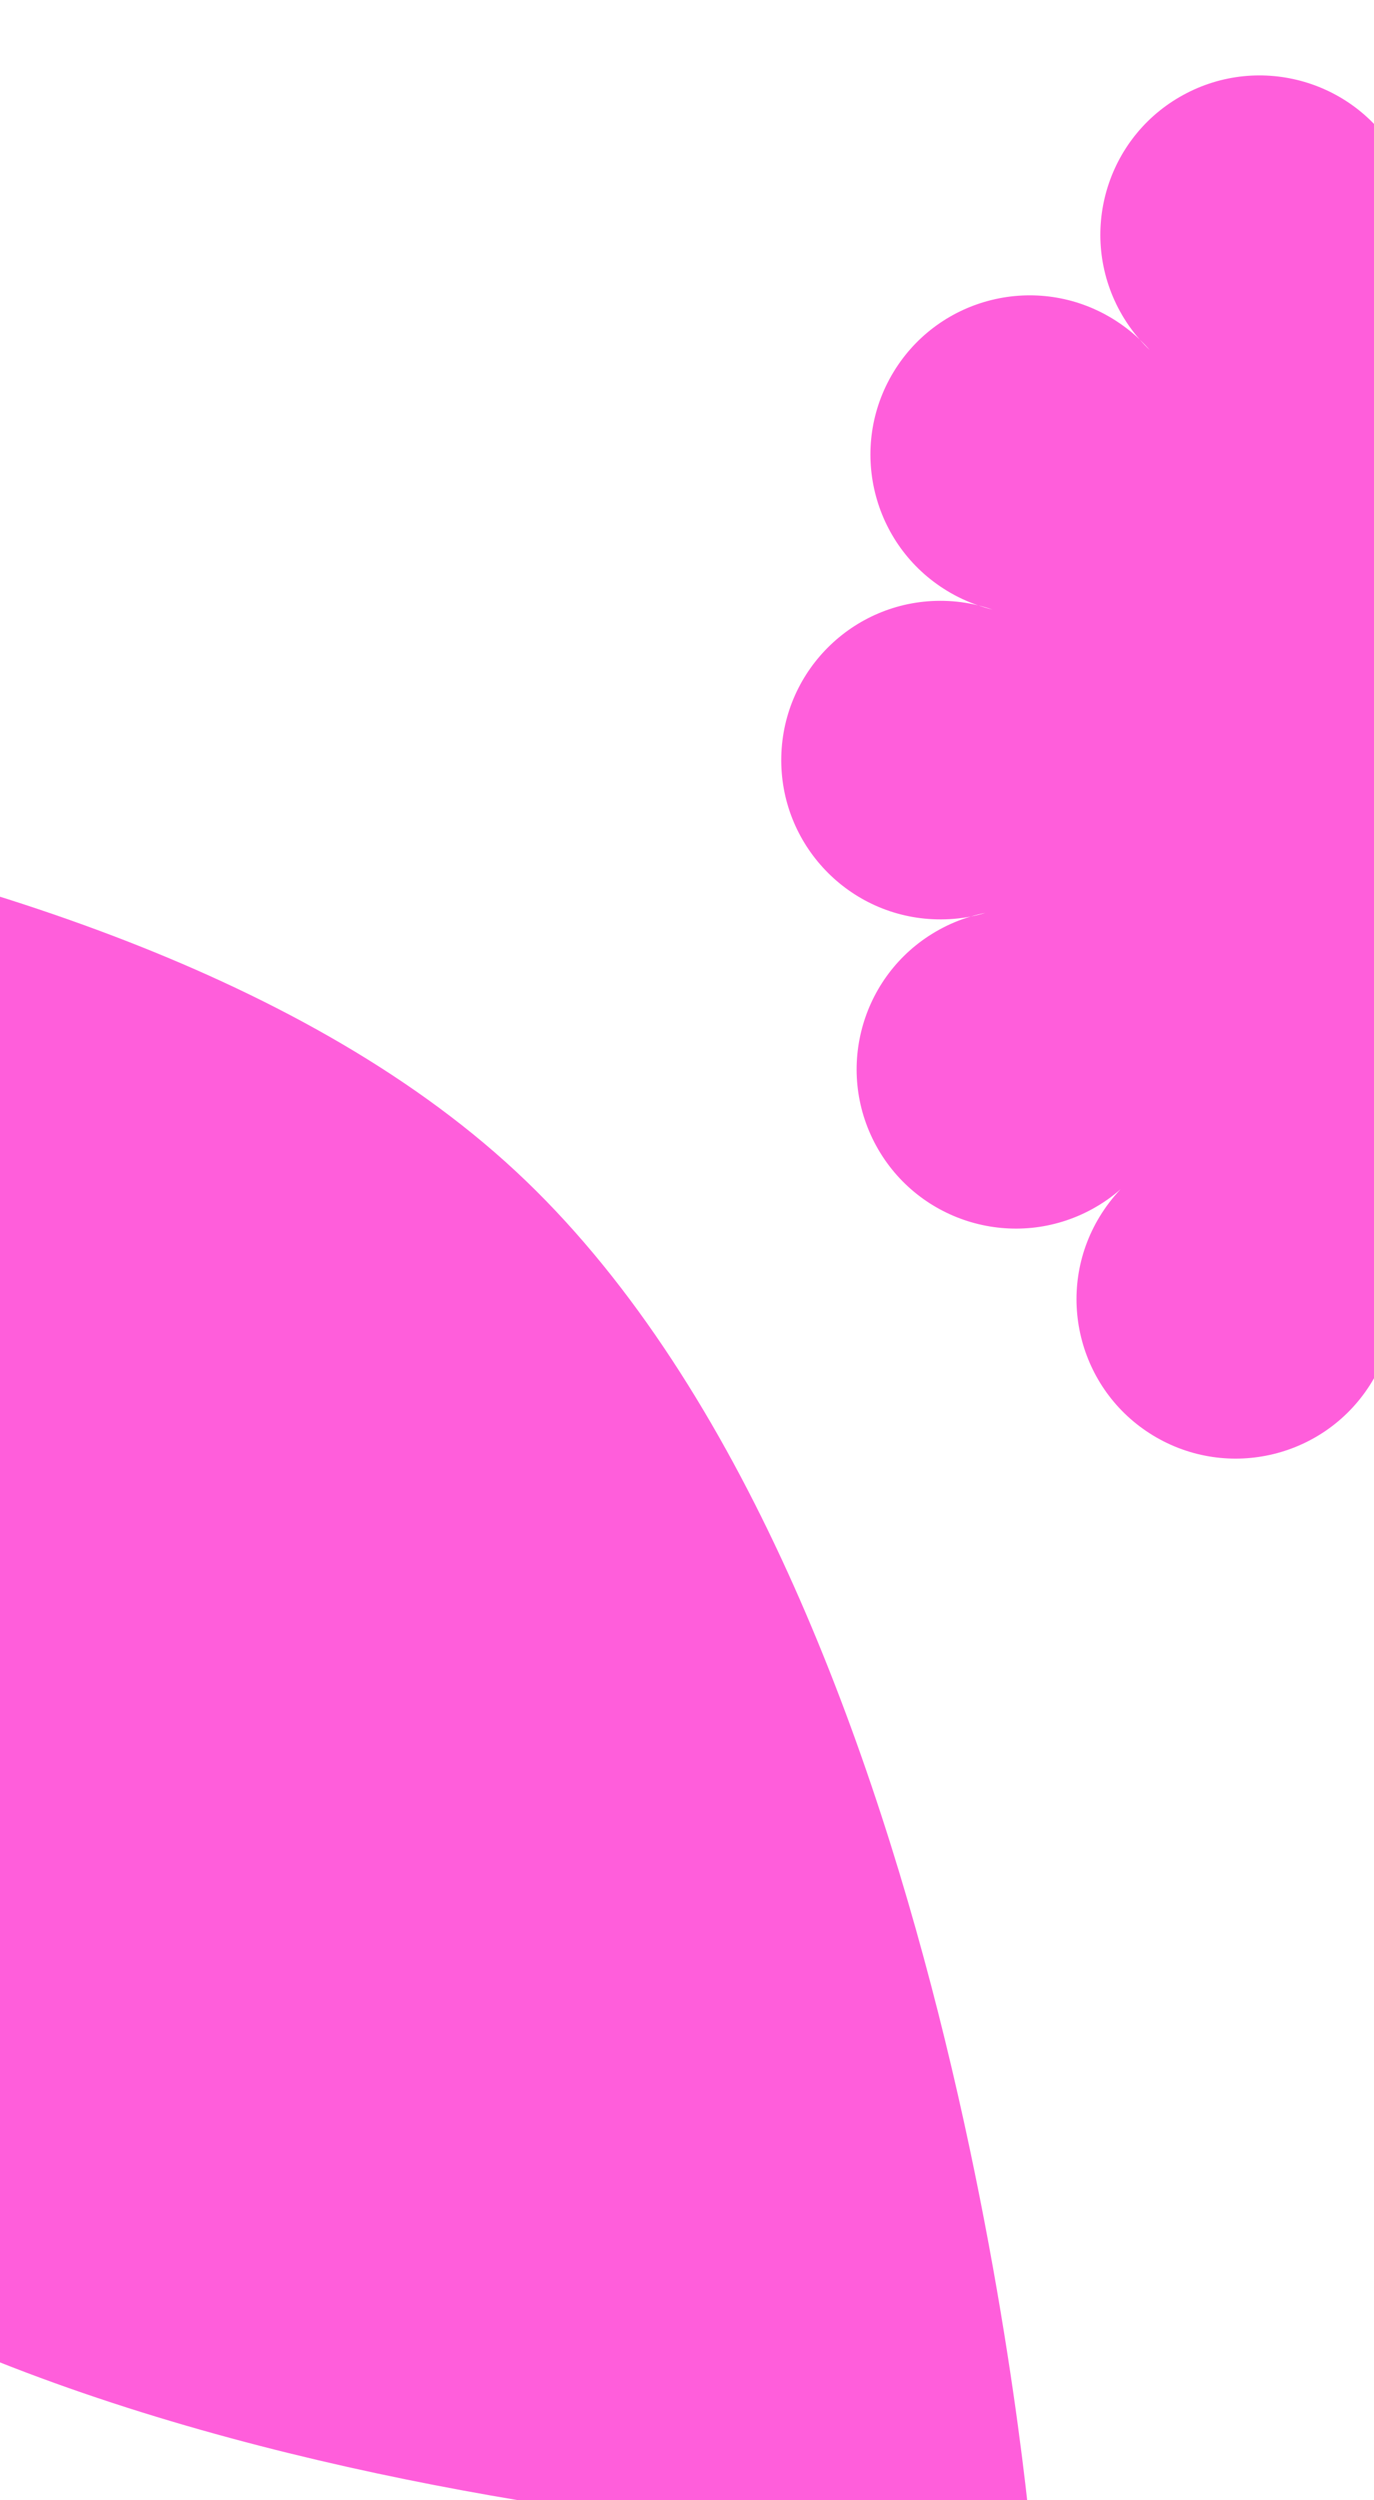 <svg width="414" height="753" viewBox="0 0 414 753" fill="none" xmlns="http://www.w3.org/2000/svg">
<path fill-rule="evenodd" clip-rule="evenodd" d="M311 767.9C311 767.9 17.647 766 -114.393 643.349C-246.434 520.688 -270 228.2 -270 228.2C-270 228.2 23.344 230.111 155.389 352.766C287.425 475.423 311 767.9 311 767.9" fill="#FF5EDB"/>
<path fill-rule="evenodd" clip-rule="evenodd" d="M652.551 285.206C649.135 285.127 645.817 284.695 642.618 283.949C645.7 285.049 648.742 286.482 651.668 288.248C674.301 302.009 681.504 331.531 667.744 354.164C653.984 376.816 624.48 384 601.827 370.24C598.803 368.395 596.035 366.275 593.582 363.939C595.839 366.491 597.822 369.337 599.529 372.439C612.269 395.68 603.75 424.829 580.508 437.569C557.286 450.288 528.115 441.769 515.395 418.548C513.707 415.485 512.411 412.306 511.449 409.086C512.098 412.384 512.392 415.799 512.313 419.294C511.705 445.773 489.758 466.777 463.277 466.188C436.777 465.58 415.792 443.634 416.38 417.134C416.459 413.719 416.891 410.402 417.637 407.202C416.538 410.303 415.105 413.326 413.338 416.251C399.577 438.903 370.074 446.107 347.42 432.347C324.786 418.587 317.583 389.064 331.343 366.432C333.188 363.409 335.309 360.641 337.645 358.187C335.092 360.445 332.246 362.427 329.144 364.136C305.902 376.875 276.752 368.356 264.012 345.115C251.292 321.874 259.812 292.724 283.053 279.985C286.115 278.296 289.296 276.981 292.535 276.039C294.006 275.764 295.46 275.411 296.892 274.959C295.42 275.254 293.968 275.607 292.535 276.039C289.236 276.687 285.801 276.981 282.287 276.903C255.807 276.314 234.822 254.349 235.411 227.868C235.999 201.388 257.965 180.385 284.447 180.974C287.98 181.053 291.415 181.524 294.714 182.329C296.146 182.819 297.599 183.251 299.051 183.605C297.638 183.114 296.186 182.682 294.714 182.329C291.494 181.229 288.354 179.777 285.331 177.932C262.696 164.172 255.492 134.669 269.252 112.016C283.013 89.384 312.517 82.18 335.151 95.94C338.174 97.786 340.943 99.906 343.397 102.242C344.358 103.36 345.36 104.42 346.419 105.421C345.476 104.322 344.456 103.262 343.397 102.242C341.138 99.69 339.156 96.843 337.448 93.742C324.728 70.501 333.247 41.351 356.469 28.631C379.712 15.893 408.863 24.411 421.602 47.652C423.291 50.734 424.605 53.913 425.548 57.133C424.9 53.835 424.605 50.401 424.684 46.886C425.274 20.407 447.24 -0.577 473.72 0.012C500.221 0.601 521.205 22.566 520.617 49.046C520.538 52.579 520.068 56.014 519.262 59.312C518.772 60.726 518.359 62.138 518.026 63.552C518.517 62.178 518.929 60.745 519.262 59.312C520.362 56.093 521.814 52.953 523.659 49.929C537.42 27.297 566.924 20.092 589.577 33.853C612.211 47.613 619.415 77.116 605.653 99.768C603.848 102.732 601.767 105.44 599.471 107.874C598.293 108.895 597.174 109.975 596.114 111.075C597.272 110.073 598.392 109.013 599.471 107.874C602.003 105.676 604.791 103.713 607.853 102.045C631.075 89.326 660.245 97.844 672.966 121.085C685.706 144.307 677.186 173.476 653.944 186.196C650.882 187.884 647.702 189.18 644.483 190.141C647.78 189.494 651.196 189.199 654.69 189.278C681.19 189.886 702.175 211.832 701.586 238.312C700.997 264.811 679.032 285.795 652.551 285.206" fill="#FF5EDB"/>
</svg>
